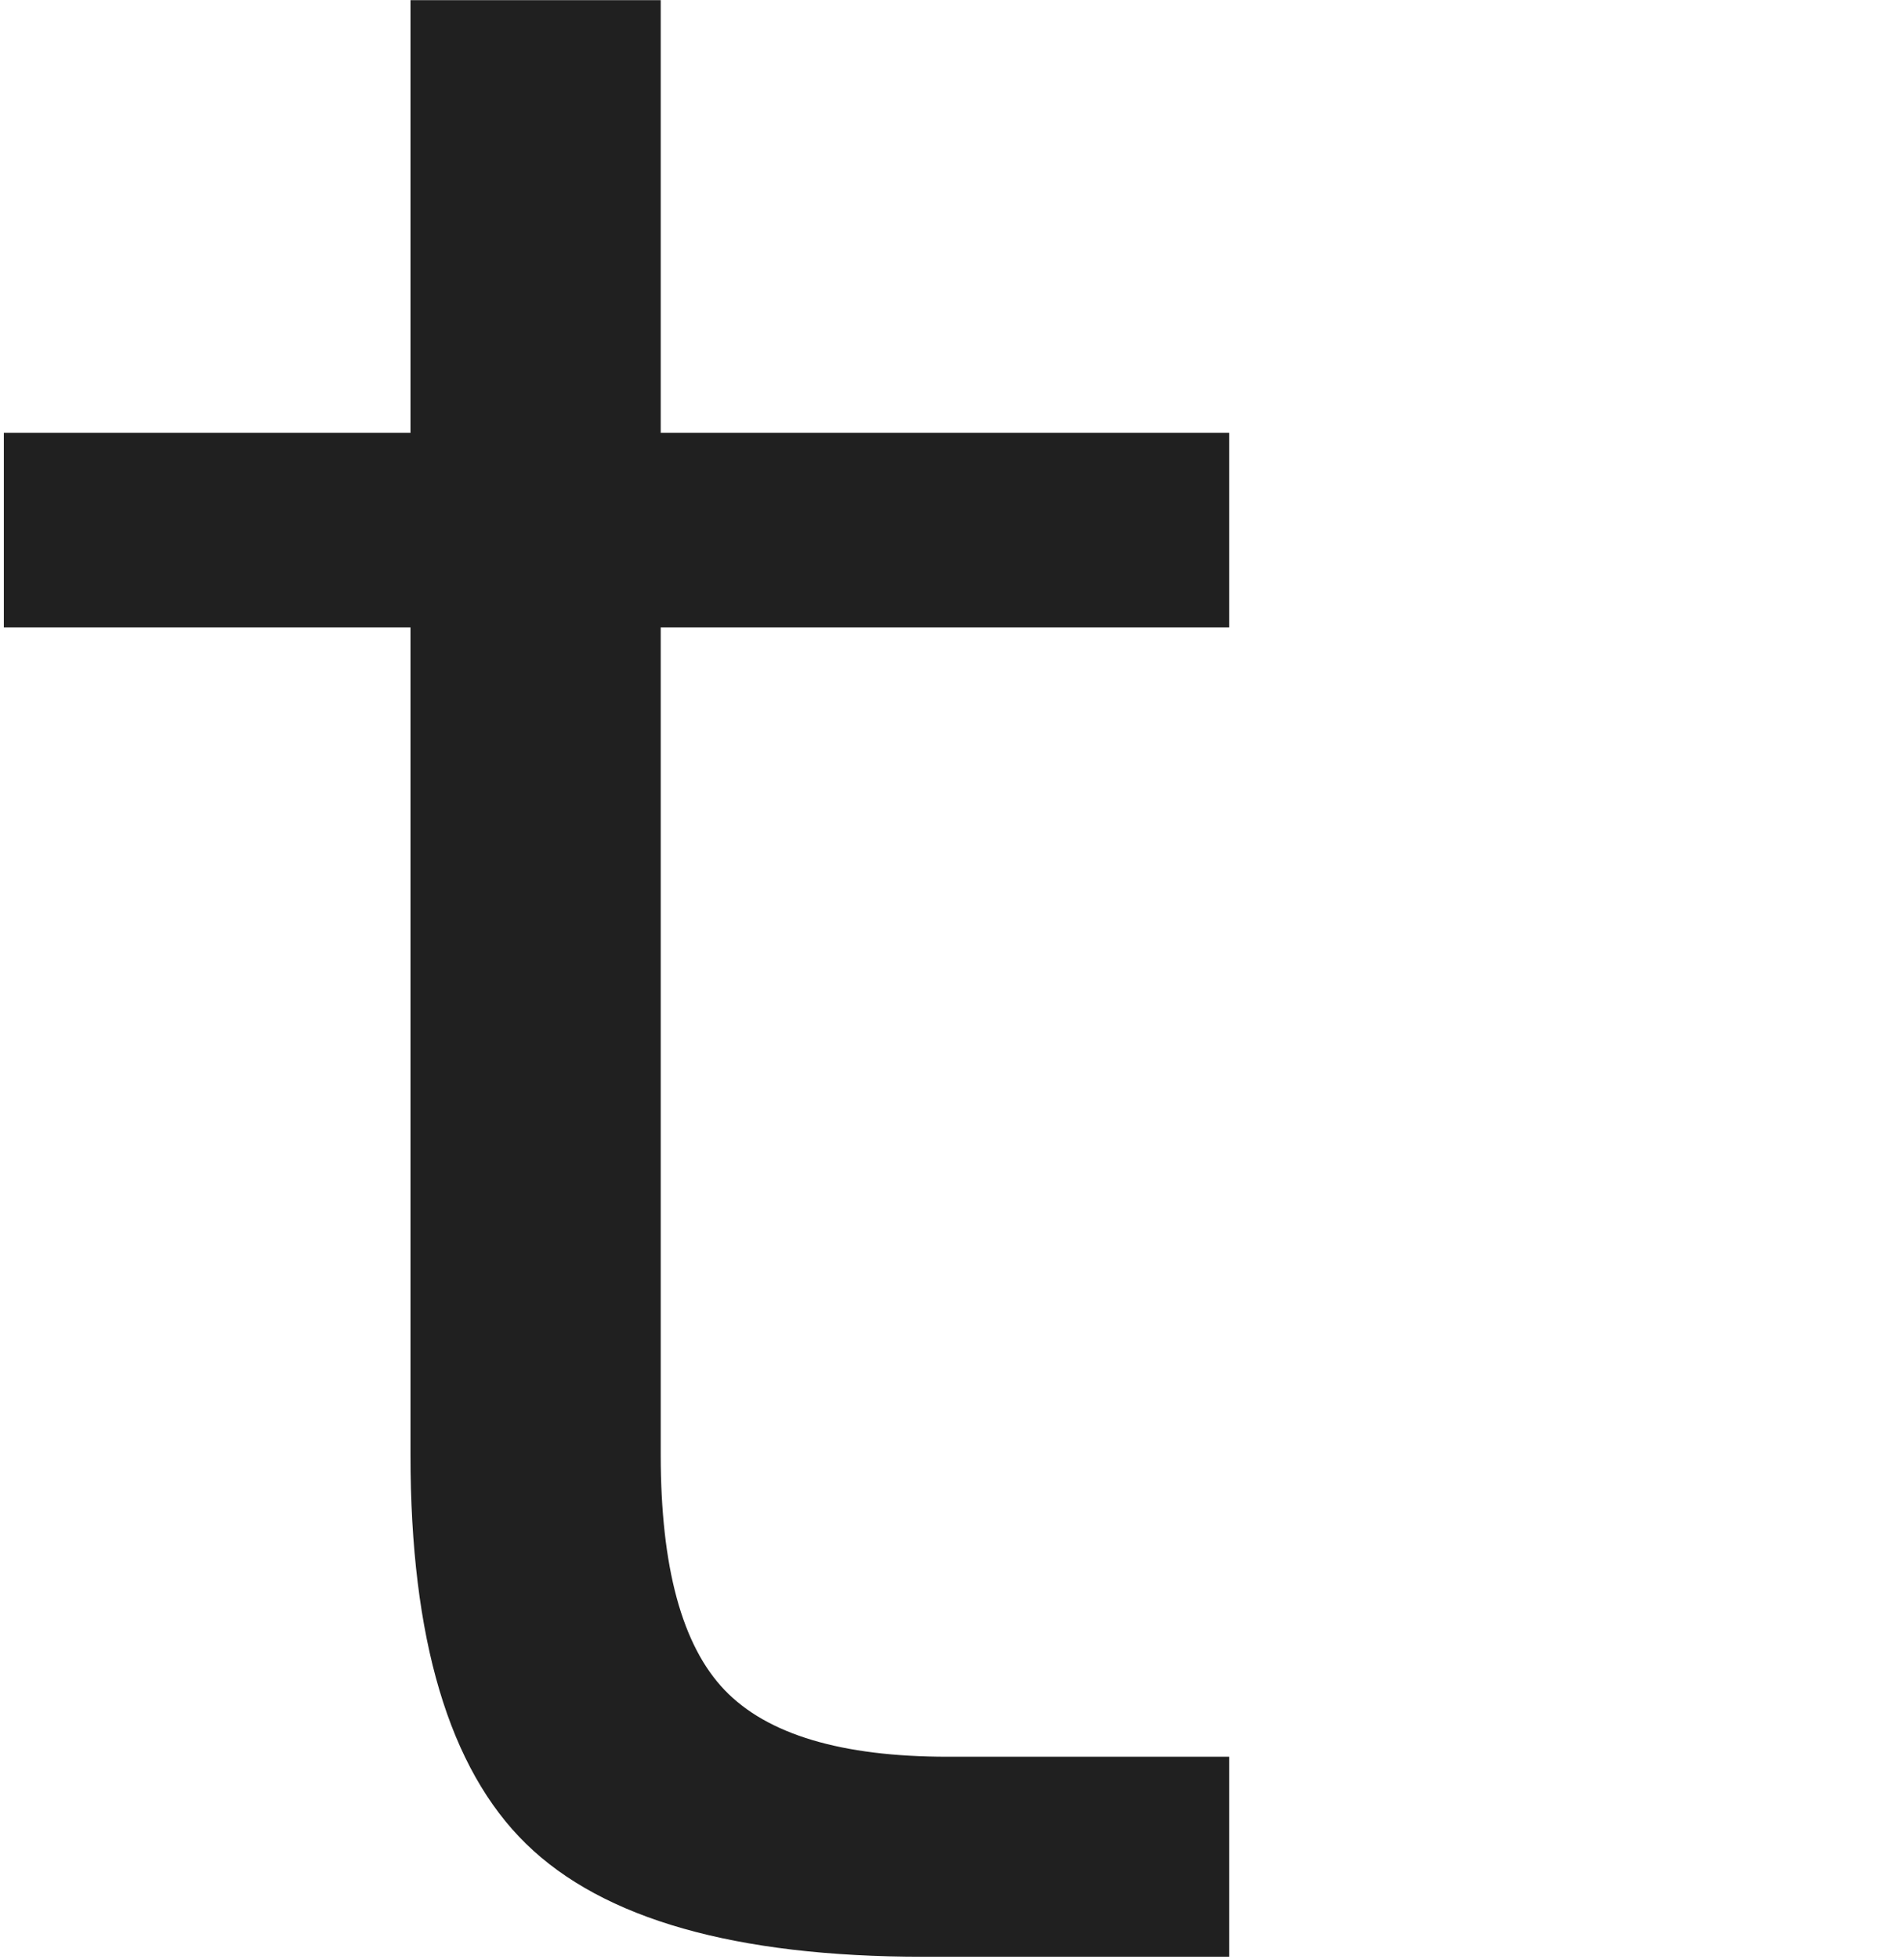<?xml version="1.0" encoding="UTF-8"?>
<!DOCTYPE svg PUBLIC "-//W3C//DTD SVG 1.1//EN" "http://www.w3.org/Graphics/SVG/1.1/DTD/svg11.dtd">
<svg version="1.1" xmlns="http://www.w3.org/2000/svg" xmlns:xlink="http://www.w3.org/1999/xlink" x="0" y="0" width="350" height="360" viewBox="0, 0, 350, 360">
  <g id="Layer_1">
    <path d="M121.456,0.029 L121.456,79.529 L225.956,79.529 L225.956,115.279 L121.456,115.279 L121.456,267.279 Q121.456,298.279 133.206,310.529 Q144.956,322.779 174.206,322.779 L225.956,322.779 L225.956,359.529 L169.706,359.529 Q117.956,359.529 96.706,338.779 Q75.456,318.029 75.456,267.279 L75.456,115.279 L0.706,115.279 L0.706,79.529 L75.456,79.529 L75.456,0.029 z" fill="#202020"/>
  </g>
</svg>
